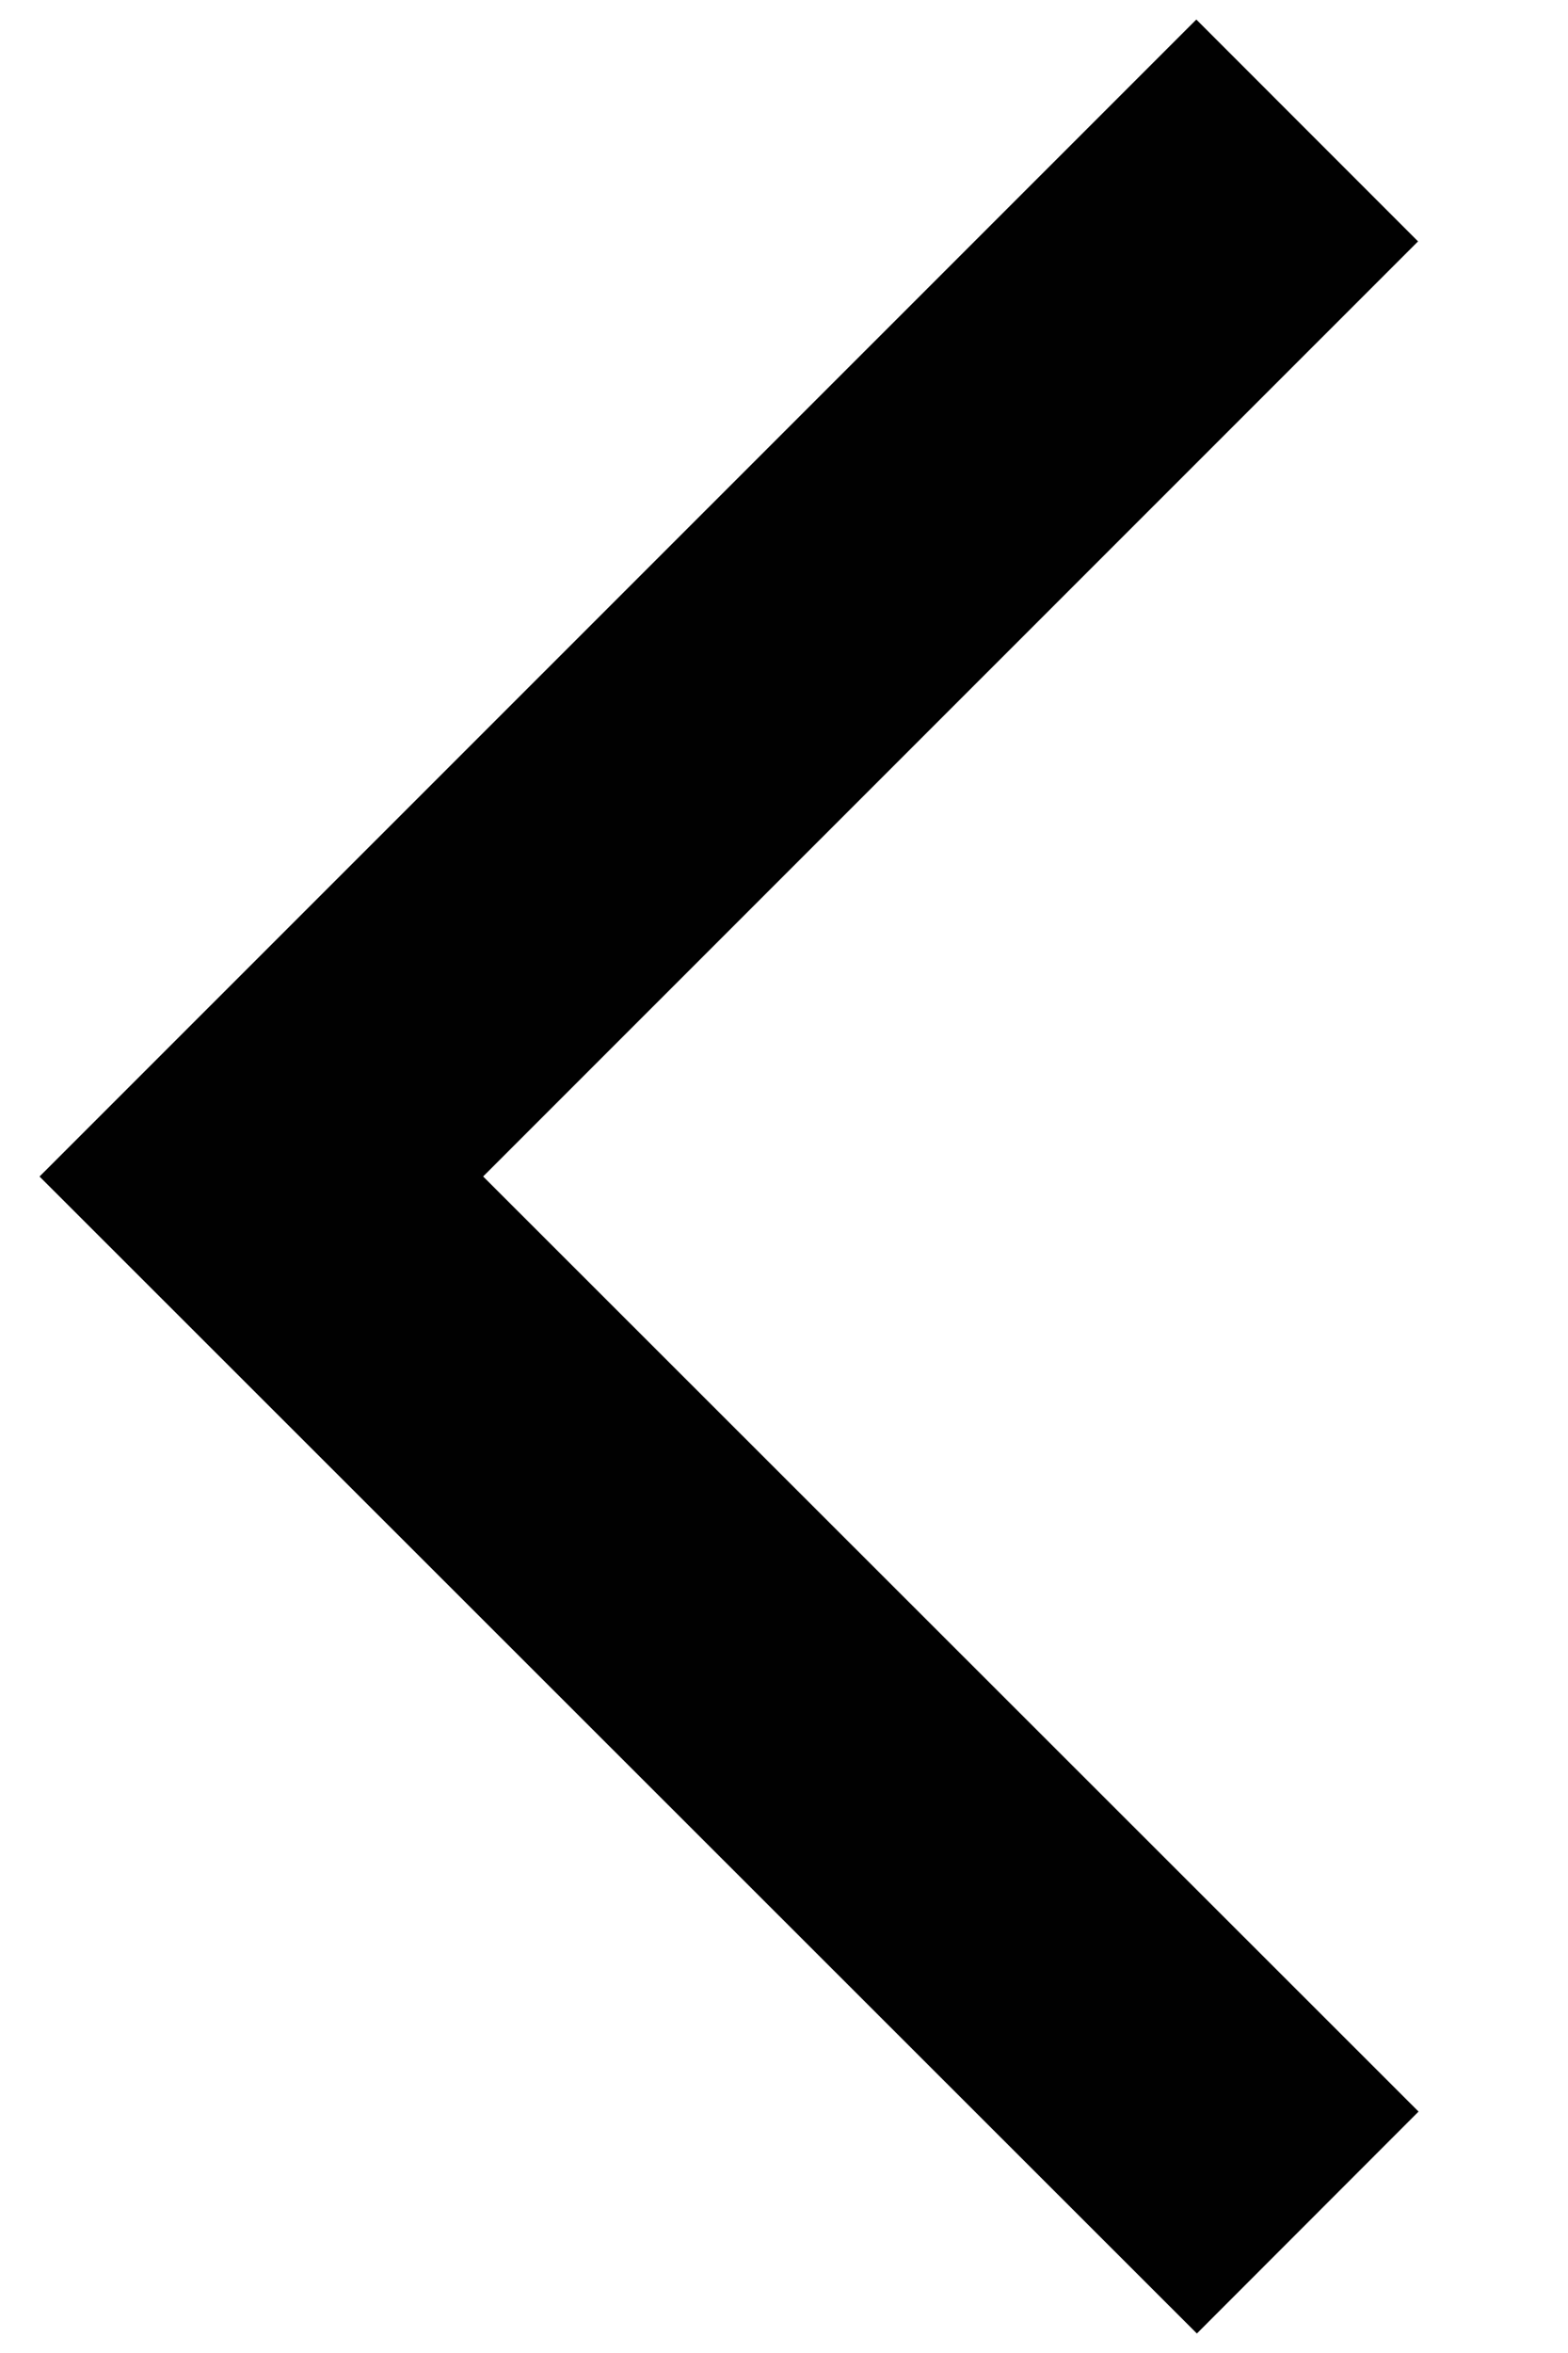 <svg xmlns="http://www.w3.org/2000/svg" xmlns:xlink="http://www.w3.org/1999/xlink" id="Layer_1" width="6" height="9" x="0" y="0" enable-background="new .5 1.5 6 9" version="1.1" viewBox="0.5 1.5 6 9" xml:space="preserve"><polyline fill="none" stroke="#010101" stroke-miterlimit="10" stroke-width="1.2" points="5.504 10.001 1.5 6 5.502 1.999"/></svg>
